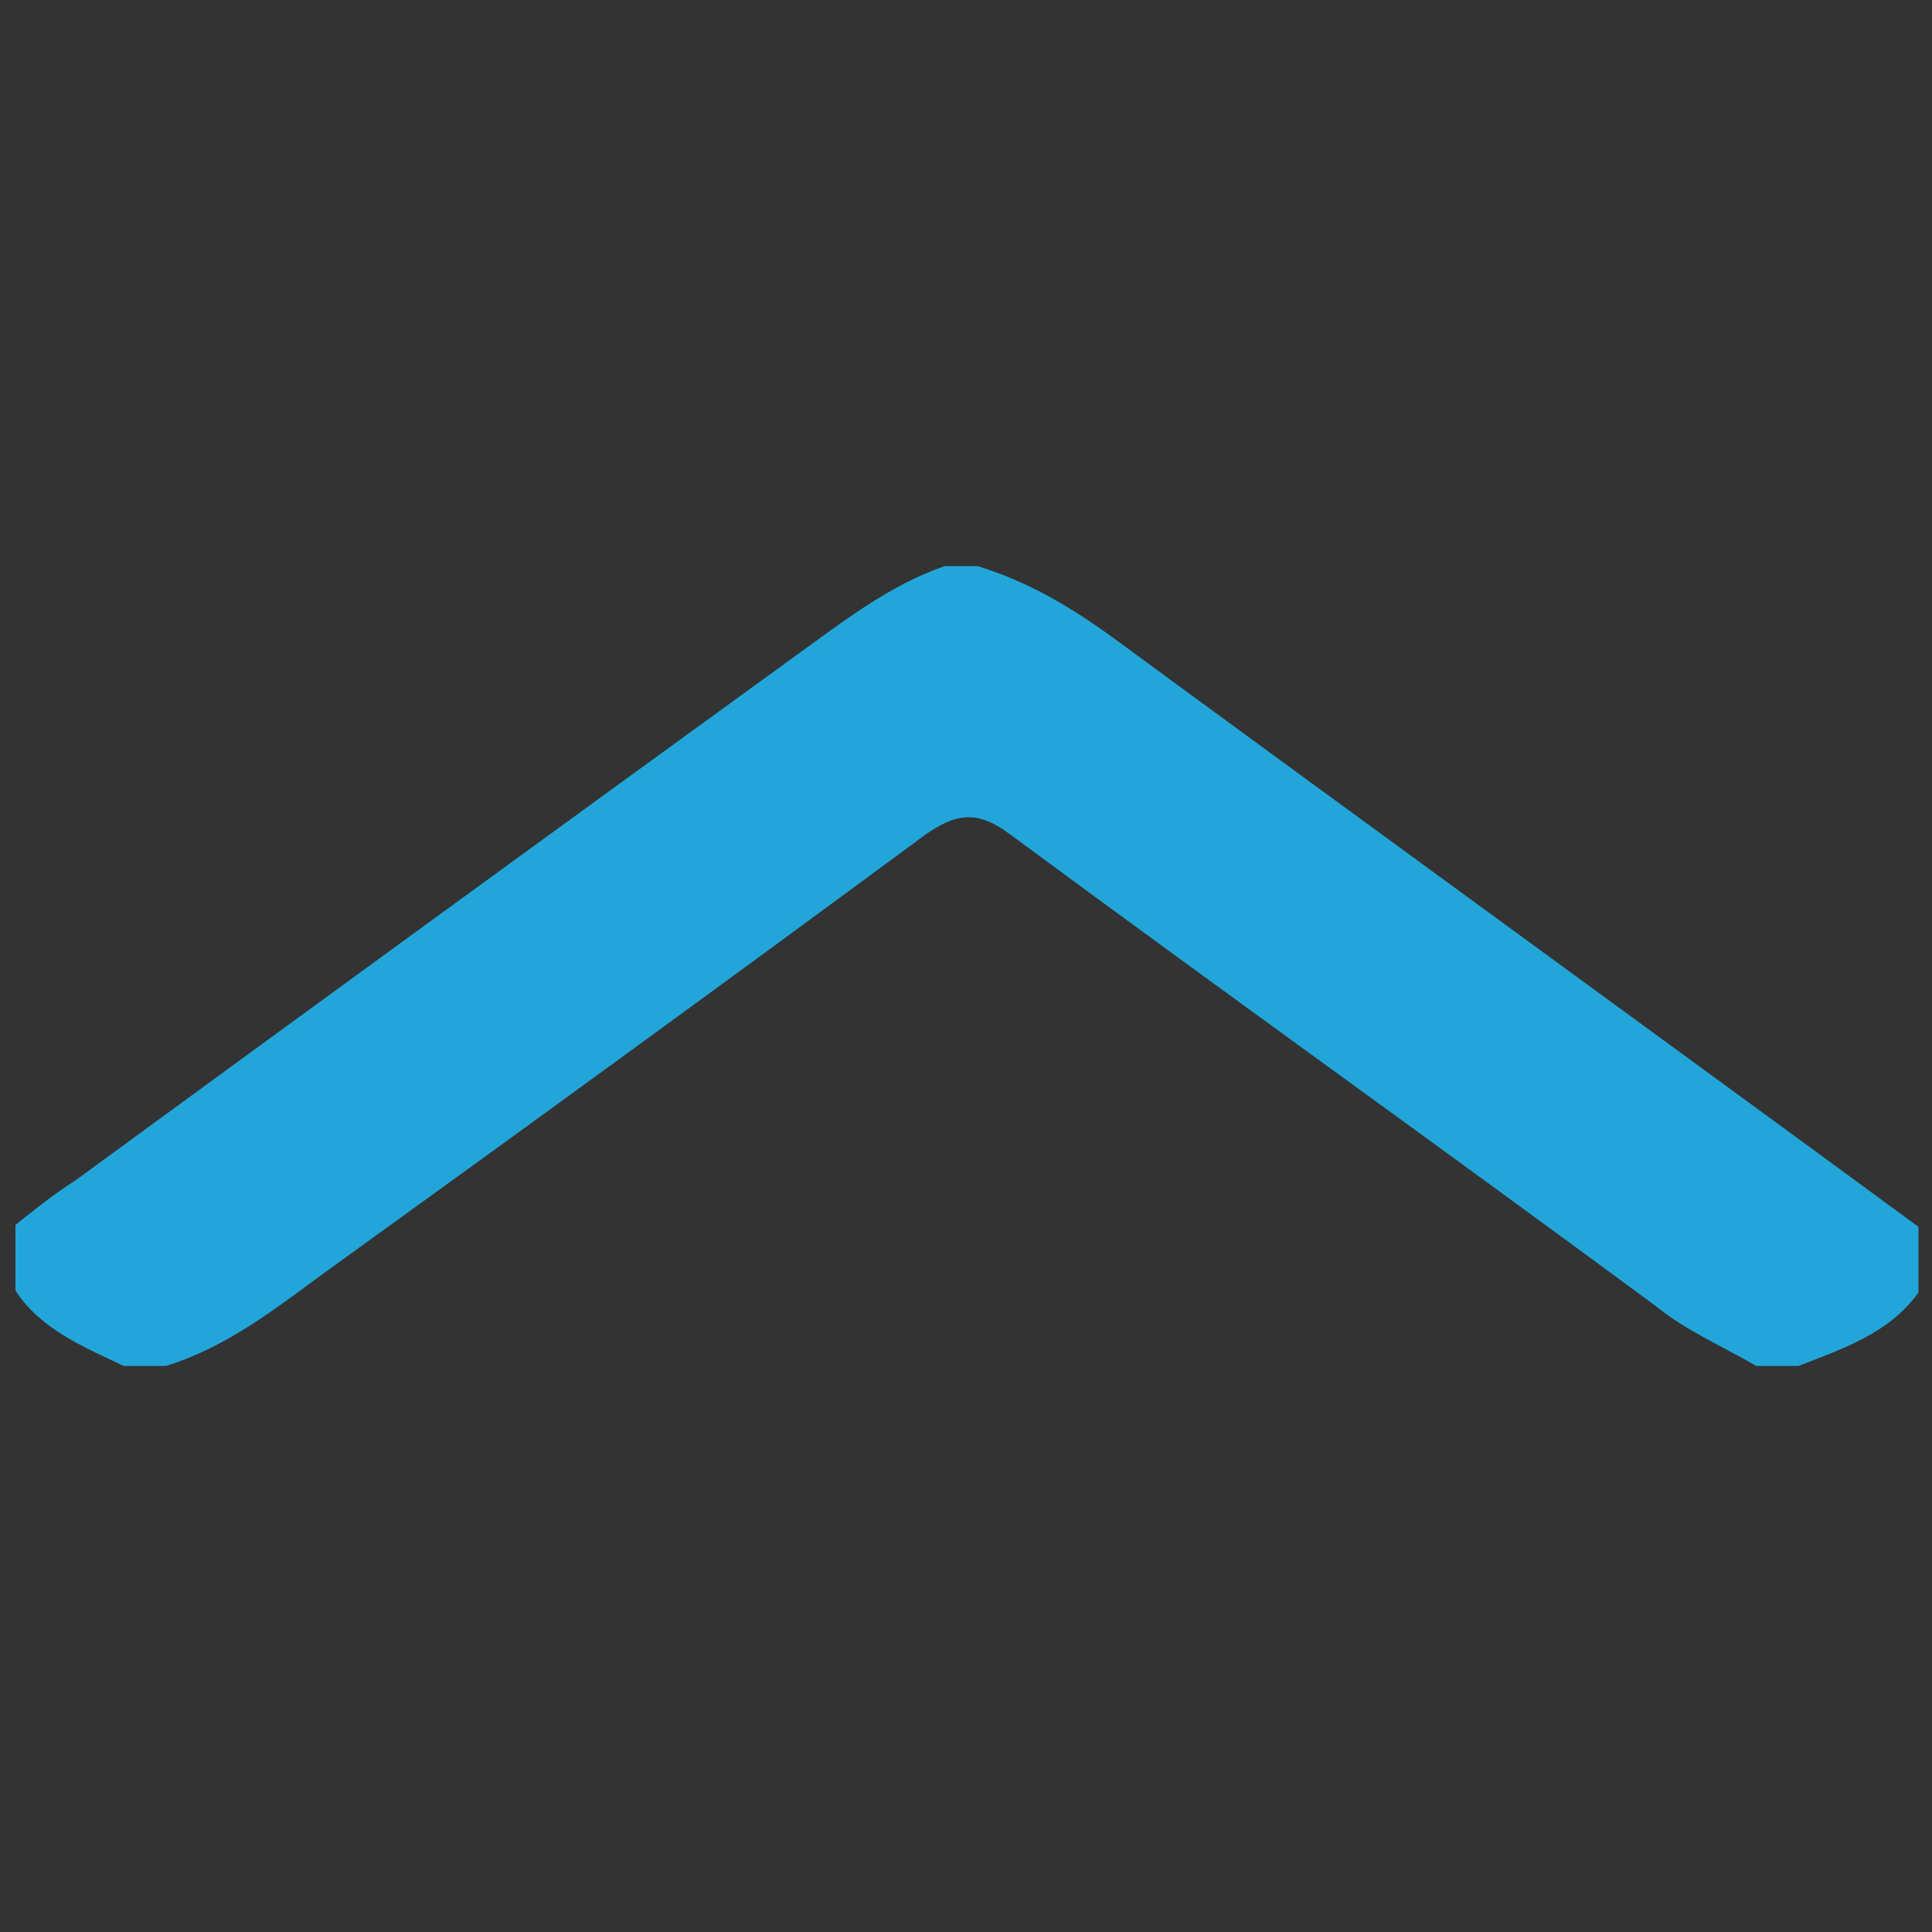 <svg id="Слой_1" xmlns="http://www.w3.org/2000/svg" viewBox="0 0 100 100"><rect x="0" y="0" width="100" height="100" fill="#333333" stroke="none"/><style>.st0{fill:#22a6d9}.st1{fill:#edf4fa}</style><path class="st0" d="M93.1 70.7h-2.2c-1.7-1-3.6-1.8-5.2-3.1-11.1-8.2-22.3-16.2-33.4-24.4-1.6-1.2-2.7-1.2-4.4 0-10.3 7.6-20.6 15.1-31 22.6-2.6 1.9-5.1 3.9-8.3 4.9H6.4c-2.1-1-4.3-1.9-5.6-3.9v-3.4c1-.8 2-1.6 3.1-2.3C16.2 52.1 28.7 43 41.1 34c2.5-1.8 4.9-3.7 7.8-4.7h1.7c2.6.8 4.8 2.1 7 3.7 13.9 10.2 27.8 20.3 41.7 30.5v3.4c-1.5 2.1-3.9 2.9-6.2 3.8z"/><path class="st1" d="M95.4 70.7h-2.2"/></svg>